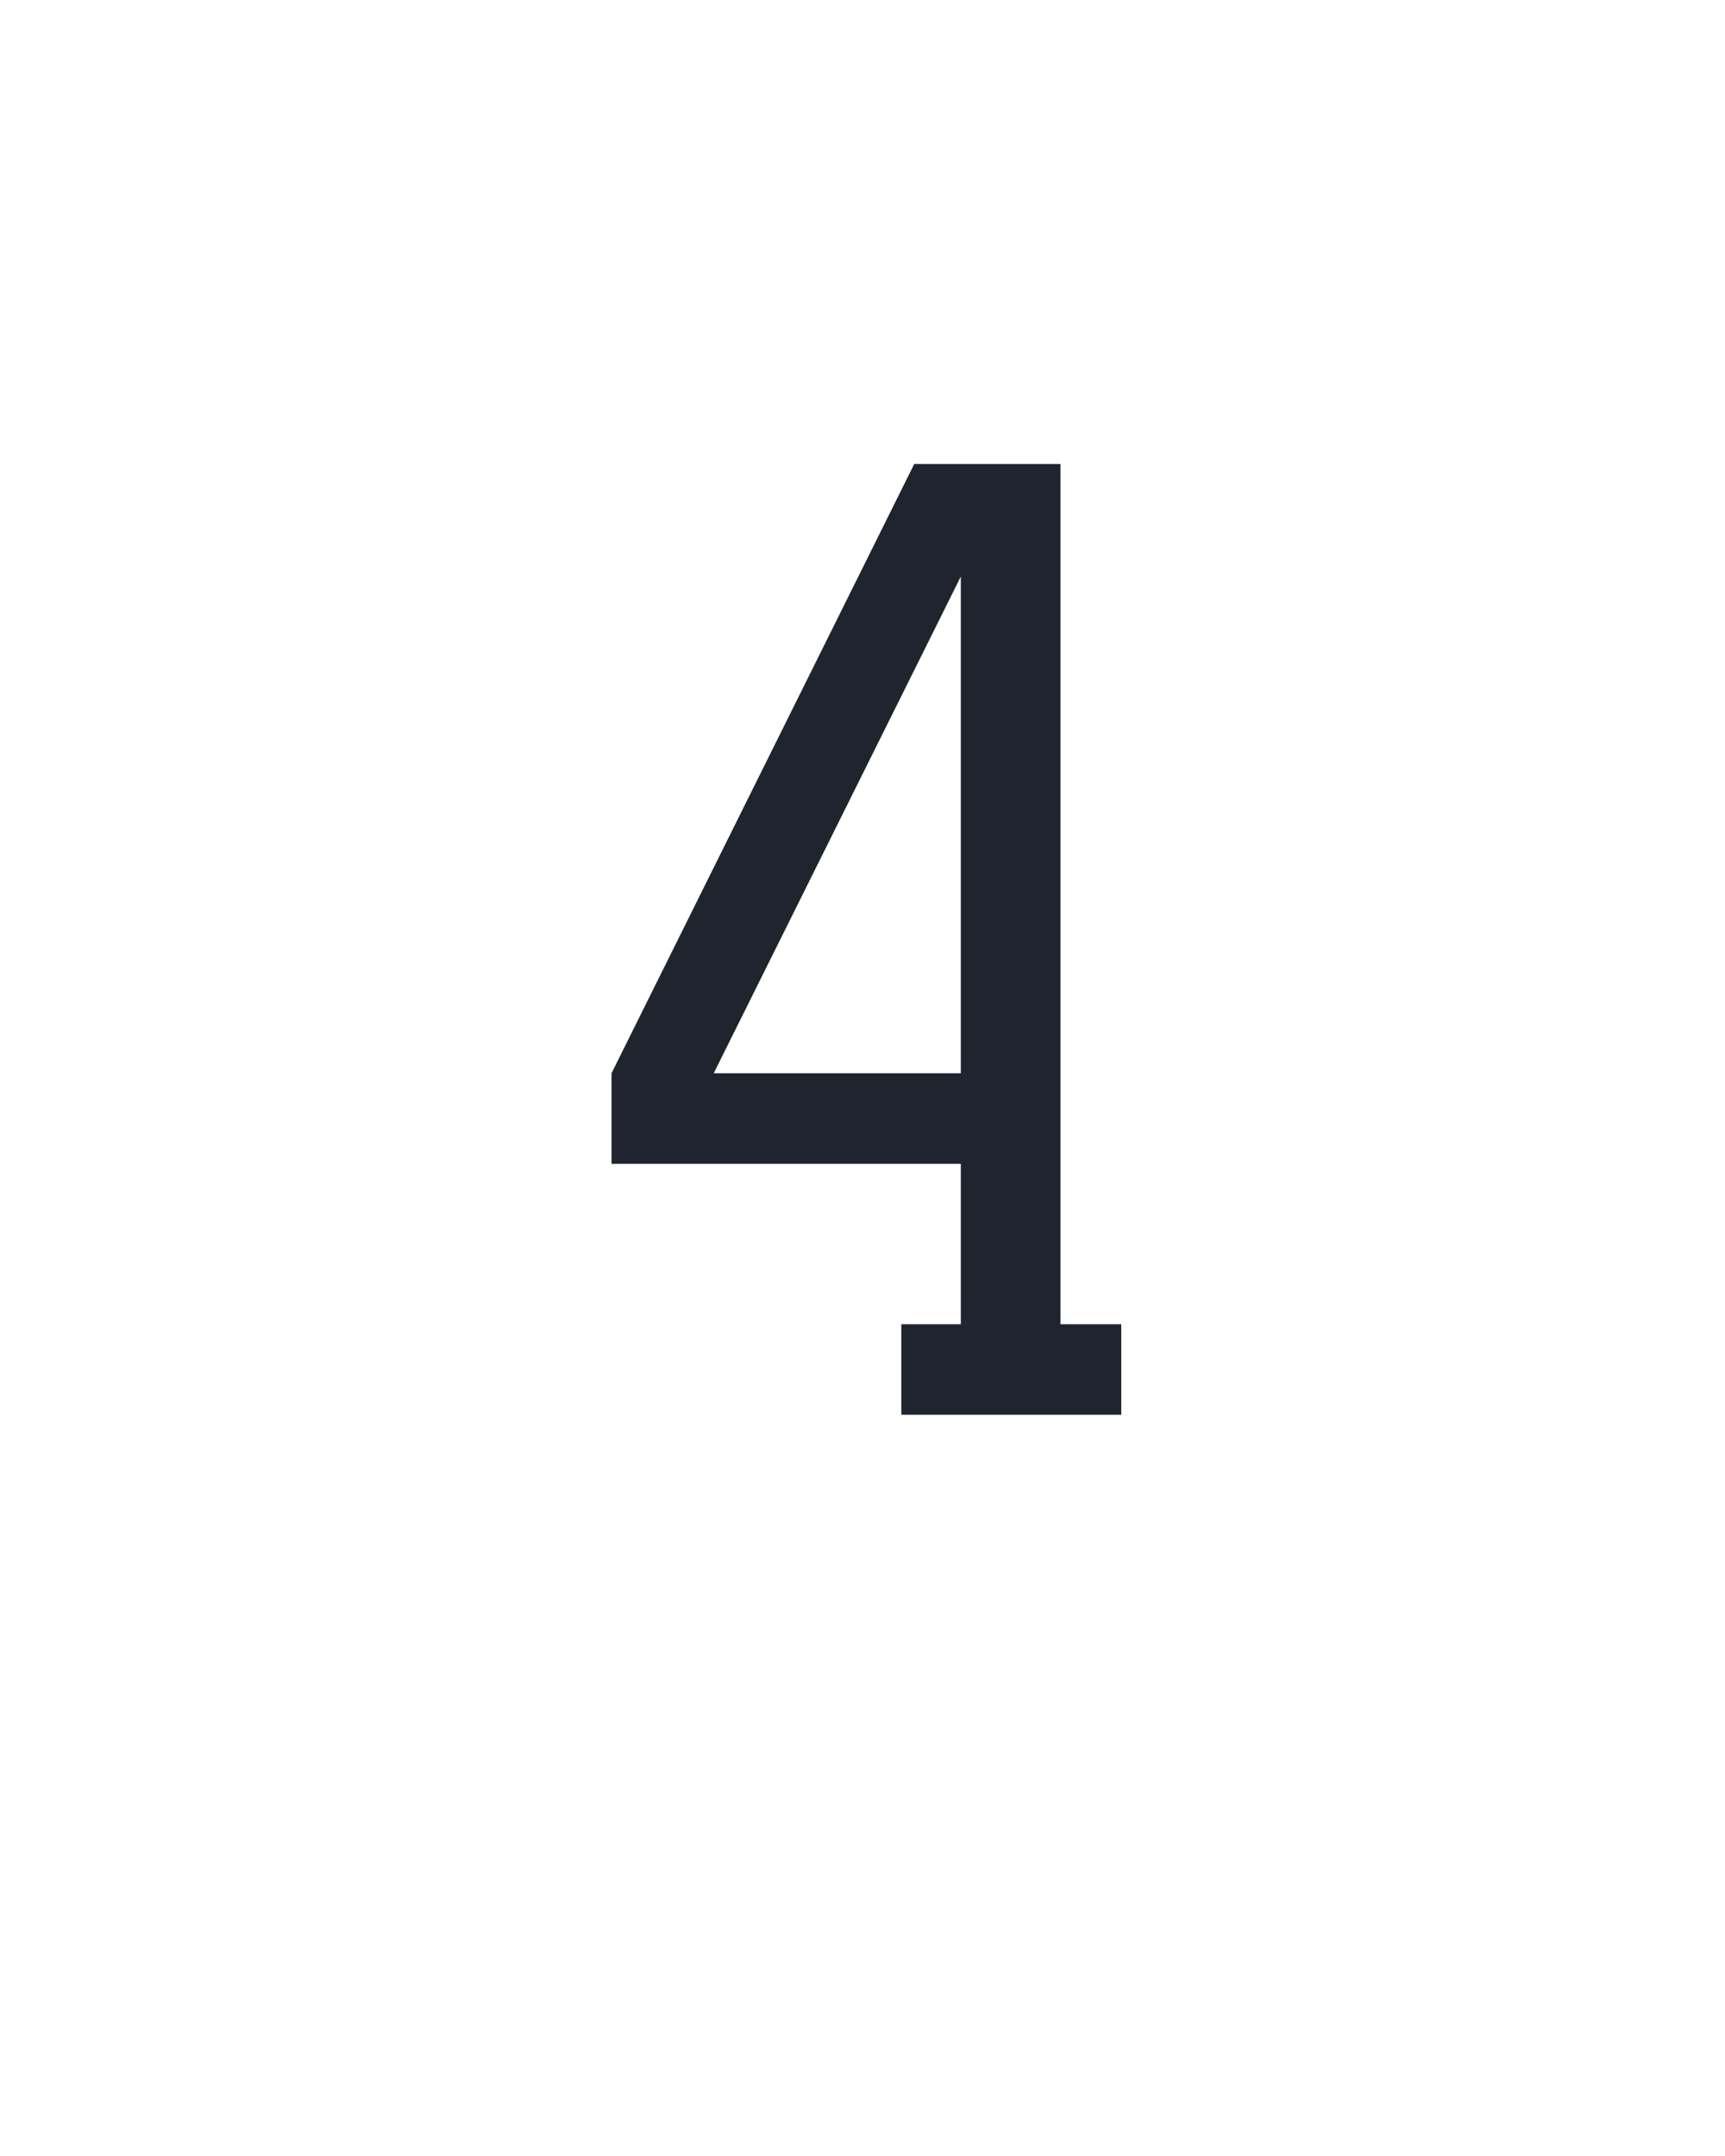 <?xml version="1.0" encoding="UTF-8" standalone="no"?>
<svg height="160" viewBox="0 0 128 160" width="128" xmlns="http://www.w3.org/2000/svg">
<defs>
<path d="M 280 0 L 280 -70 L 326 -70 L 326 -194 L 56 -194 L 56 -264 L 290 -735 L 403 -735 L 403 -70 L 450 -70 L 450 0 Z M 326 -264 L 326 -648 L 135 -264 Z " id="path1"/>
</defs>
<g>
<g data-source-text="4" fill="#20242e" transform="translate(40 104.992) rotate(0) scale(0.096)">
<use href="#path1" transform="translate(0 0)"/>
</g>
</g>
</svg>